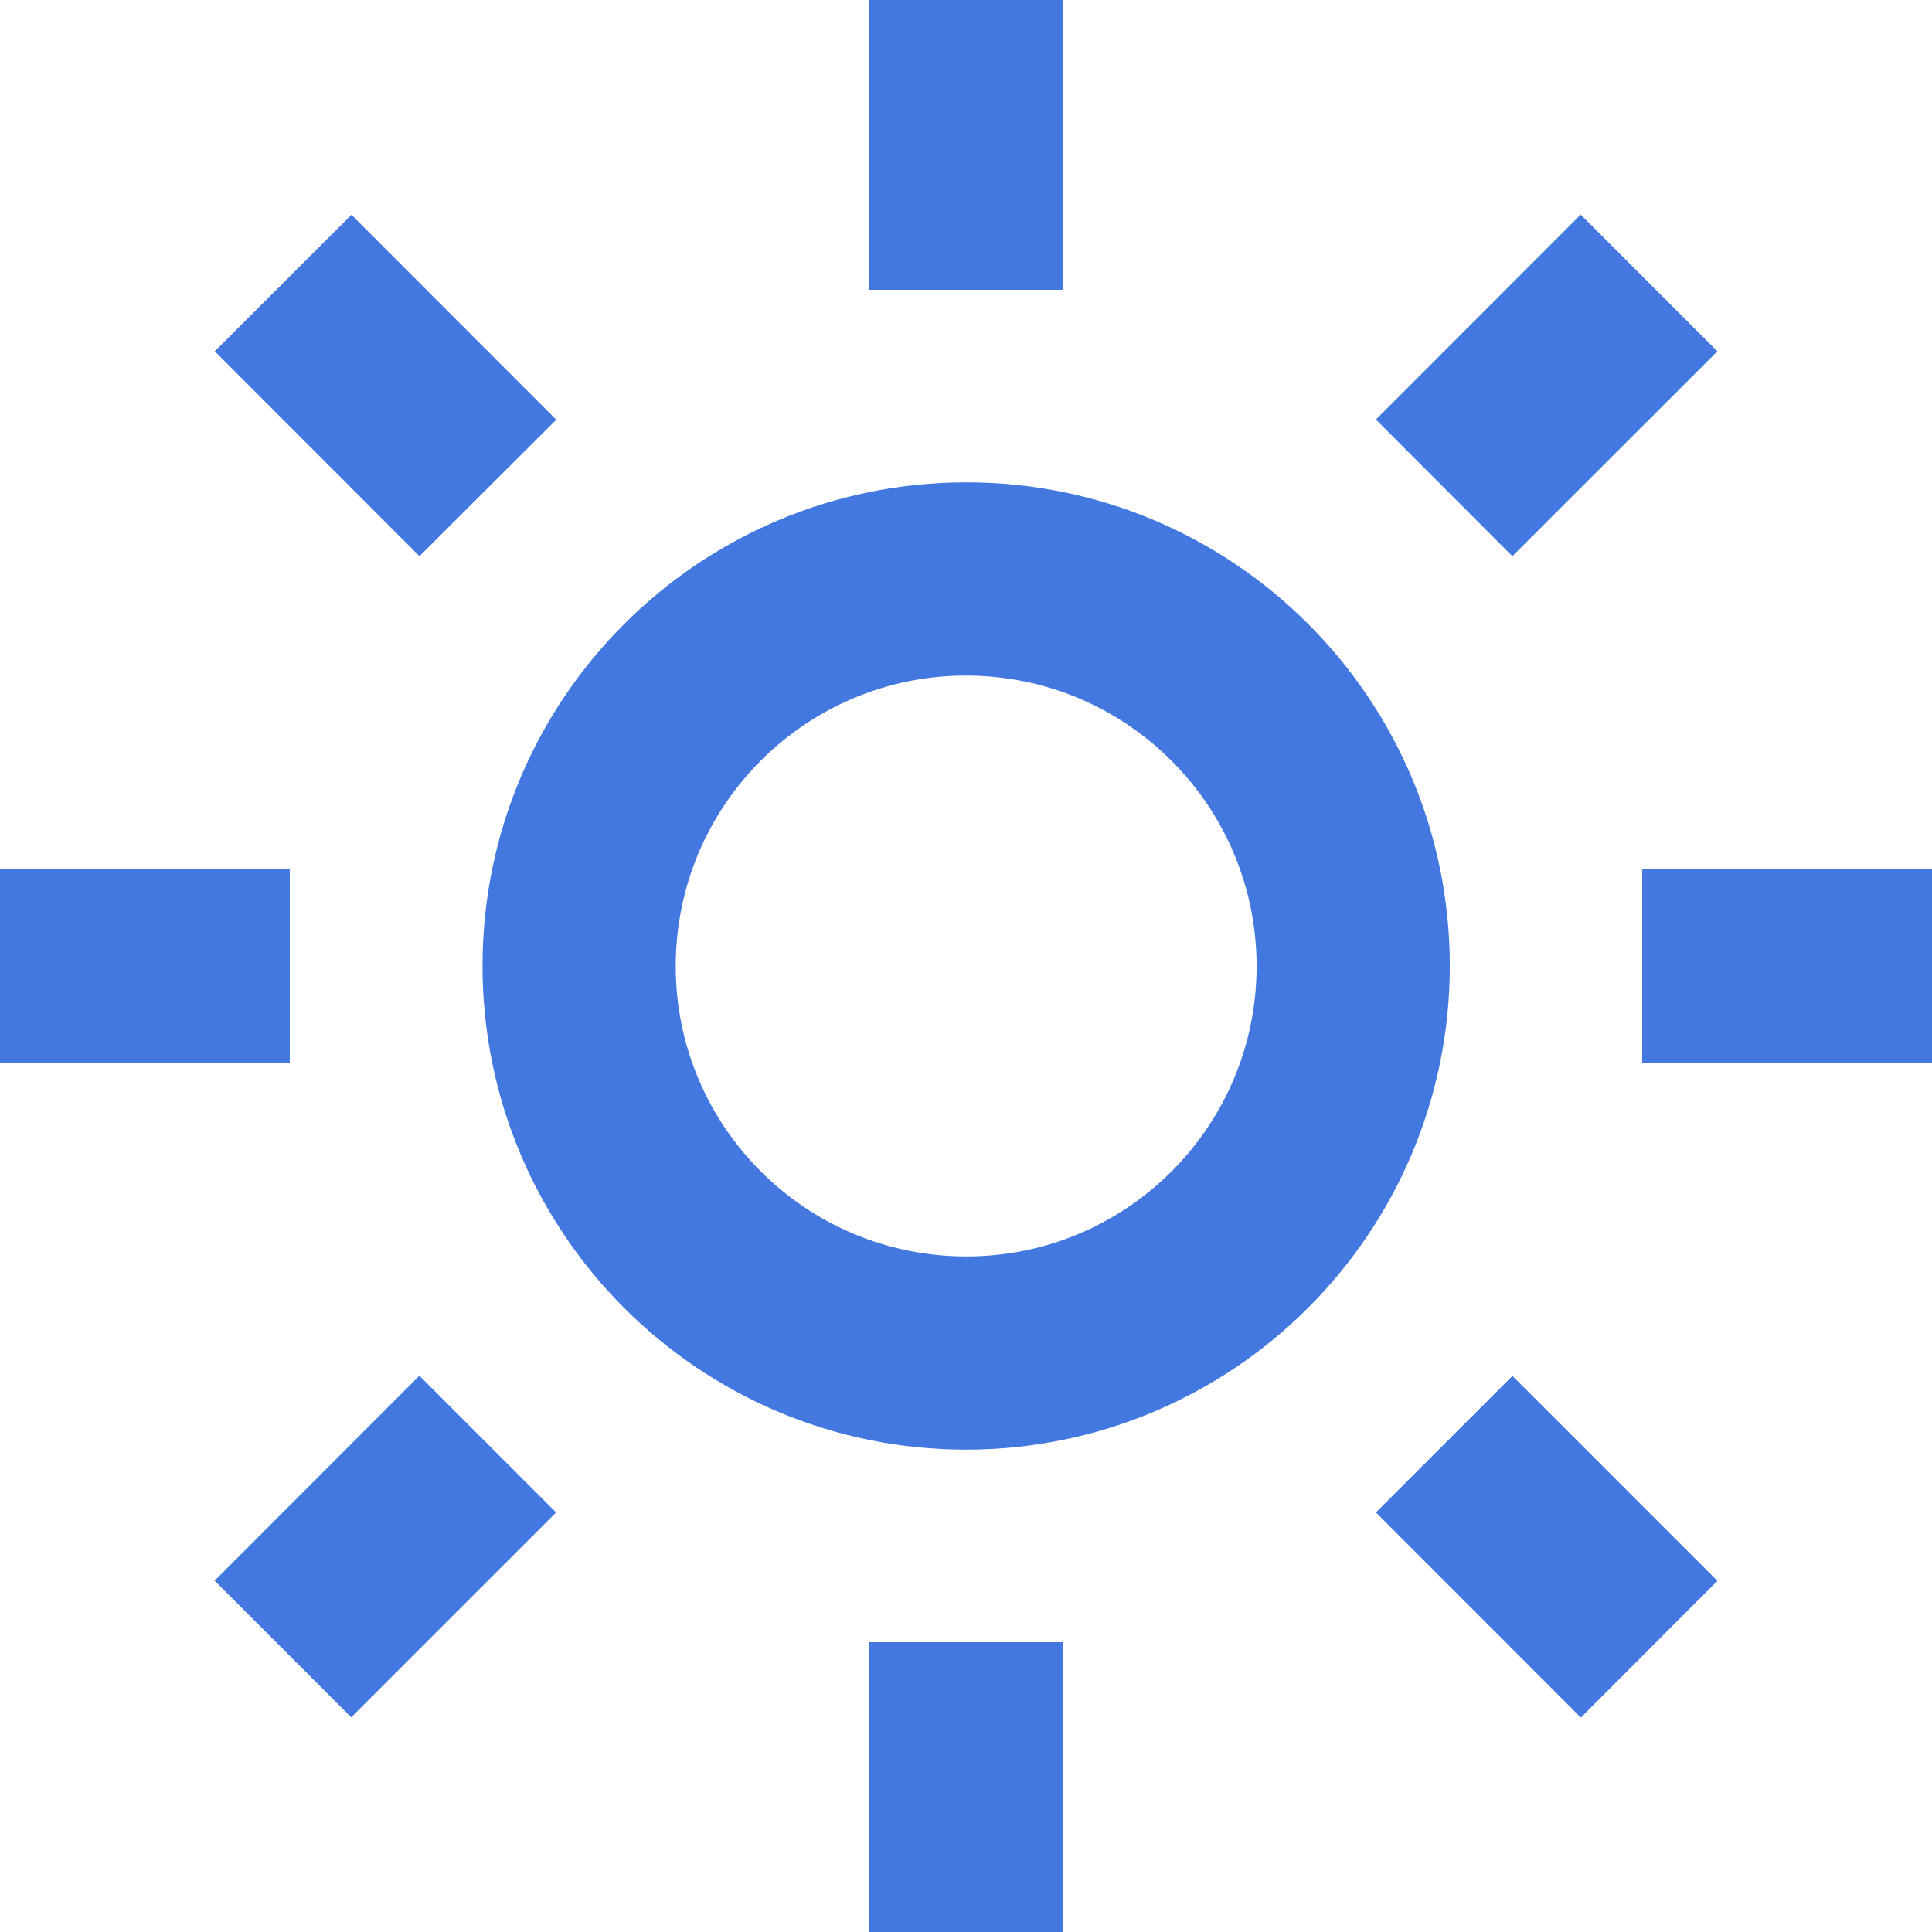 <svg width="12" height="12" viewBox="0 0 12 12" fill="none" xmlns="http://www.w3.org/2000/svg">
<path d="M6.6 12H5.4V10.2H6.6V12ZM9.818 10.667L8.546 9.394L9.394 8.546L10.667 9.819L9.82 10.667H9.818ZM2.182 10.667L1.333 9.818L2.605 8.545L3.454 9.394L2.182 10.666V10.667ZM6 9.004C4.341 9.004 2.997 7.658 2.997 5.999C2.997 4.34 4.343 2.996 6.002 2.996C7.661 2.996 9.005 4.341 9.005 6C9.004 7.659 7.659 9.003 6 9.004ZM6 4.196C5.004 4.196 4.197 5.005 4.197 6.001C4.197 6.997 5.005 7.804 6.002 7.804C6.998 7.804 7.805 6.996 7.805 6C7.804 5.004 6.996 4.196 6 4.196ZM12 6.6H10.2V5.4H12V6.6ZM1.8 6.6H0V5.4H1.8V6.6ZM9.394 3.455L8.546 2.606L9.818 1.333L10.667 2.182L9.394 3.454L9.394 3.455ZM2.606 3.455L1.334 2.182L2.183 1.334L3.455 2.607L2.606 3.454L2.606 3.455ZM6.6 1.8H5.4V0H6.6V1.8Z" fill="#4278DF"/>
</svg>
